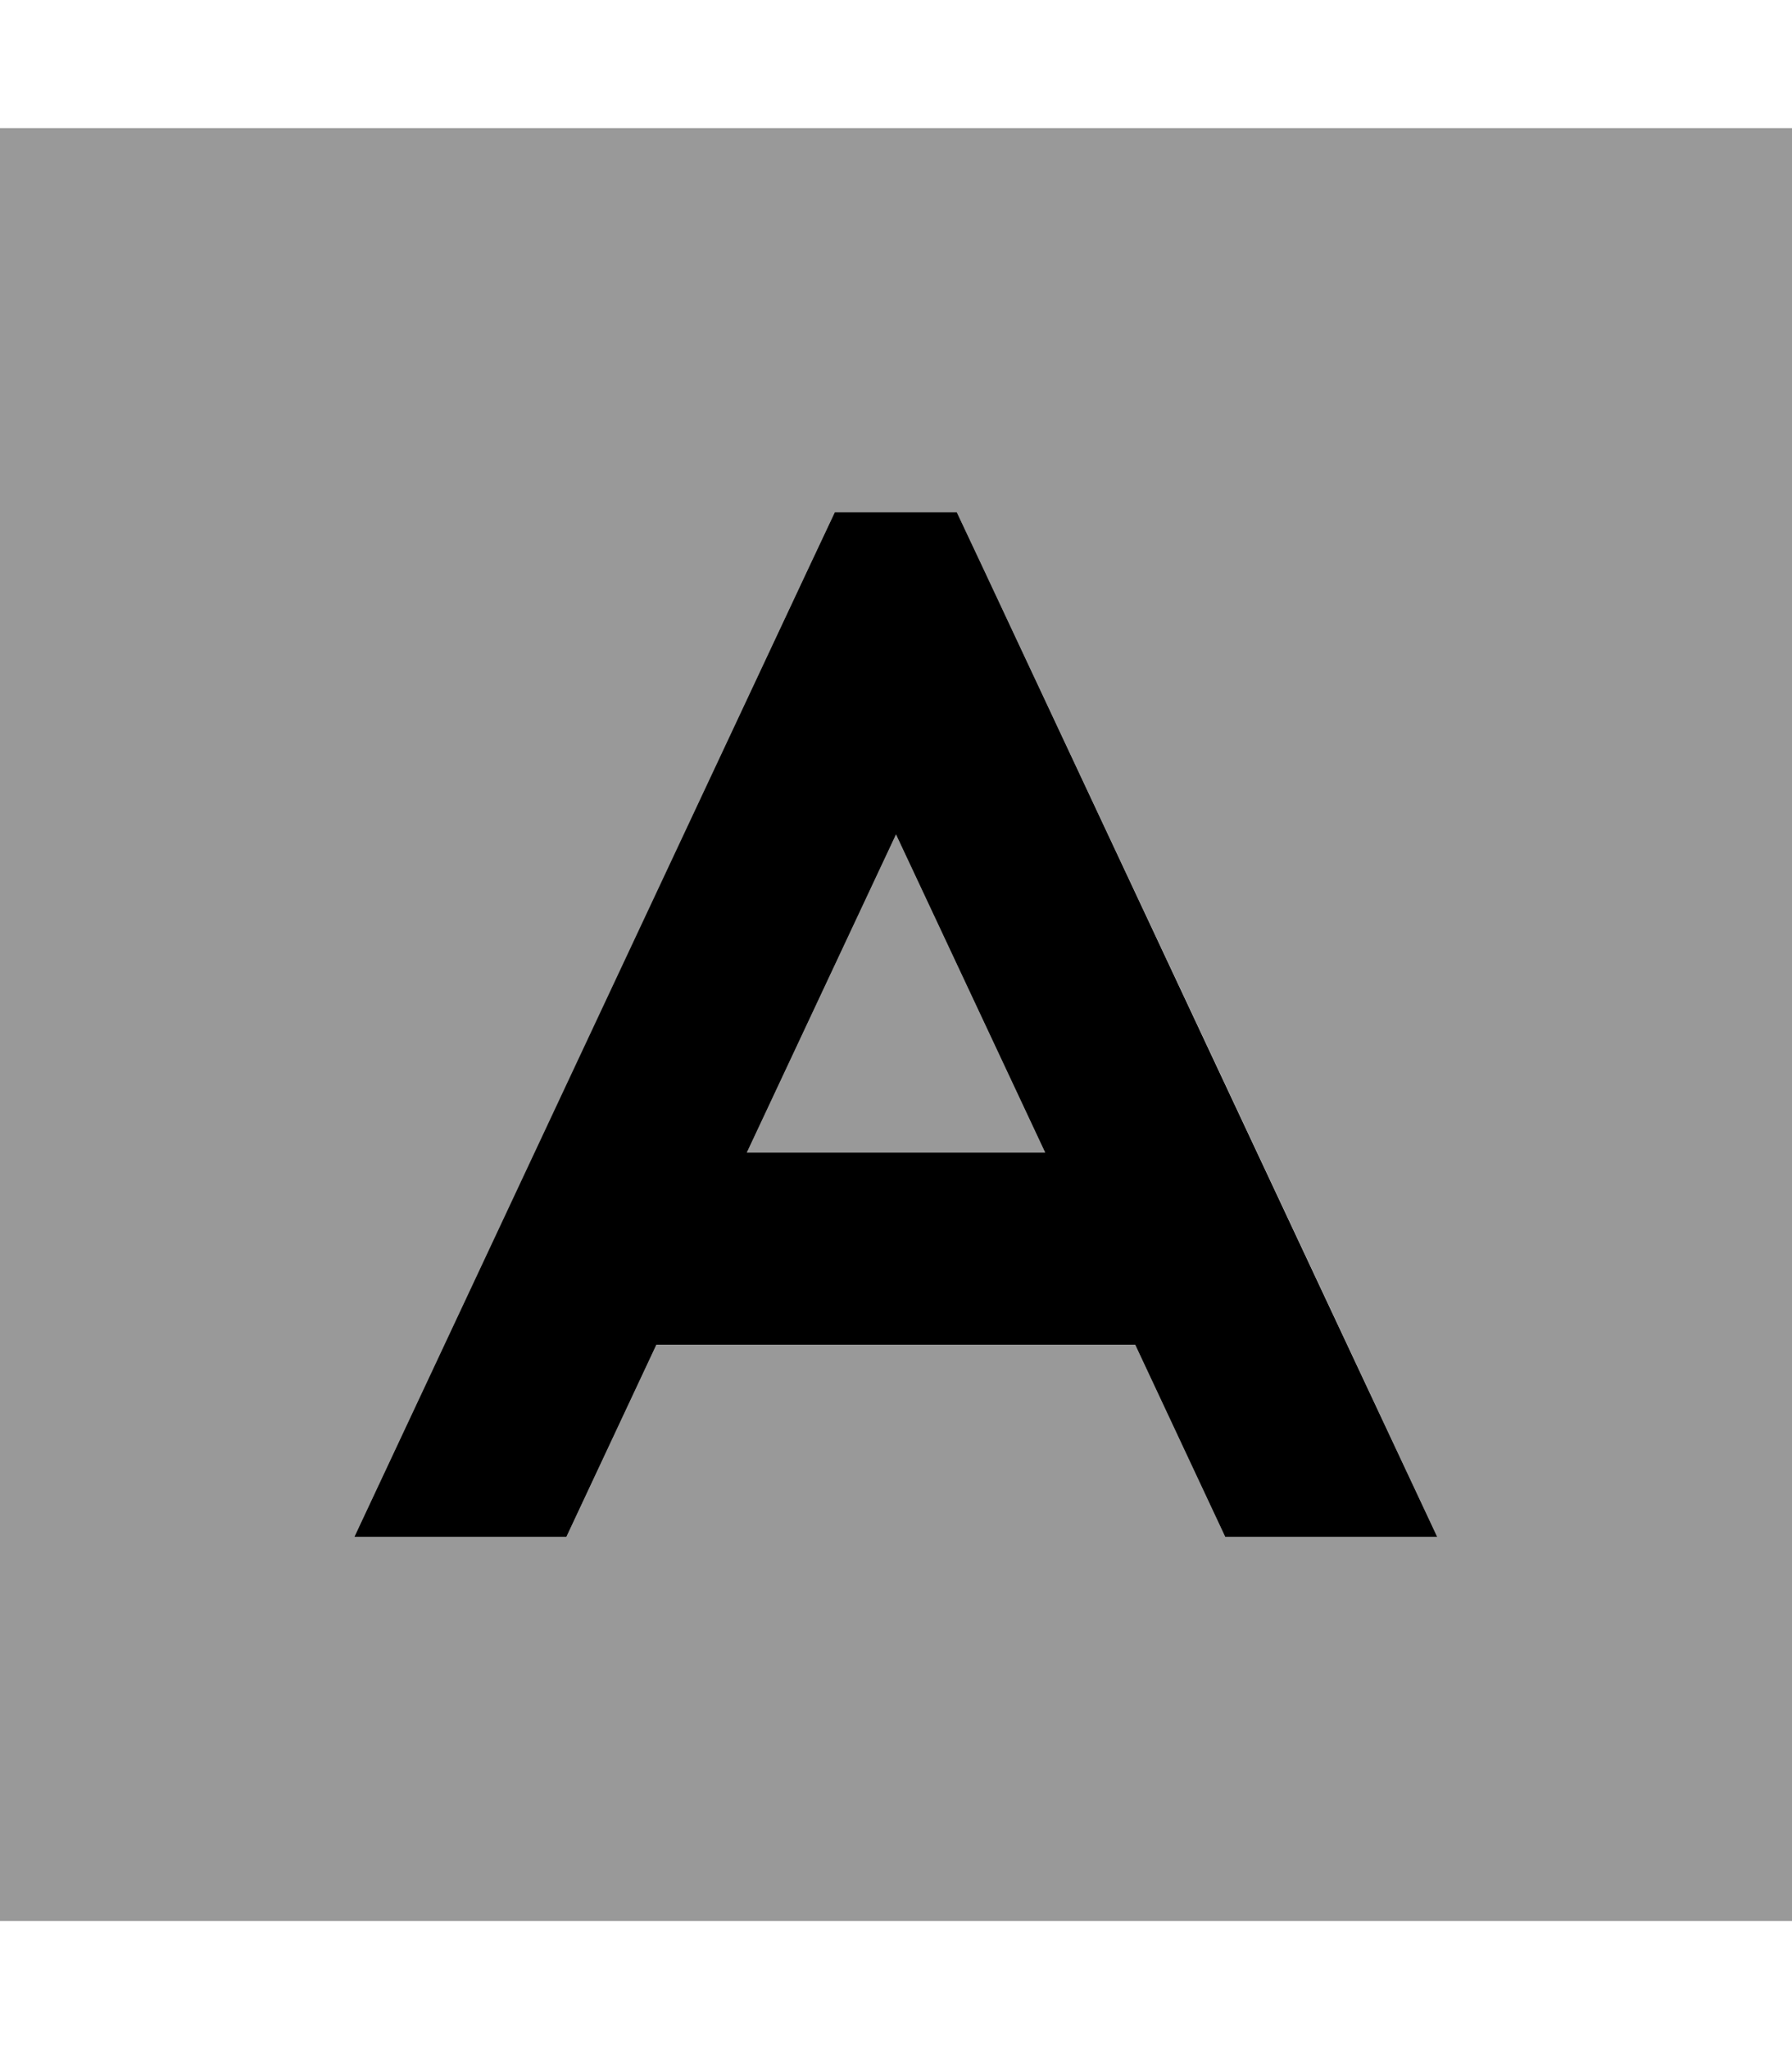 <svg xmlns="http://www.w3.org/2000/svg" viewBox="0 0 448 512"><!--! Font Awesome Pro 6.7.1 by @fontawesome - https://fontawesome.com License - https://fontawesome.com/license (Commercial License) Copyright 2024 Fonticons, Inc. --><defs><style>.fa-secondary{opacity:.4}</style></defs><path class="fa-secondary" d="M0 32L0 480l448 0 0-448L0 32zM88.6 384c37.9-80.7 75.8-161.5 113.6-242.2c2.2-4.6 4.3-9.2 6.5-13.8l30.5 0c2.2 4.6 4.3 9.2 6.5 13.8c37.9 80.7 75.8 161.4 113.6 242.2l-53 0-22.5-48-119.7 0-22.5 48-53 0zm98.1-96l74.6 0c-12.4-26.5-24.9-53-37.3-79.5c-12.4 26.5-24.9 53-37.3 79.5z"/><path class="fa-primary" d="M239.2 128l-30.5 0-6.5 13.8L88.6 384l53 0 22.5-48 119.7 0 22.5 48 53 0L245.7 141.8 239.2 128zm22.1 160l-74.6 0L224 208.5 261.3 288z"/></svg>